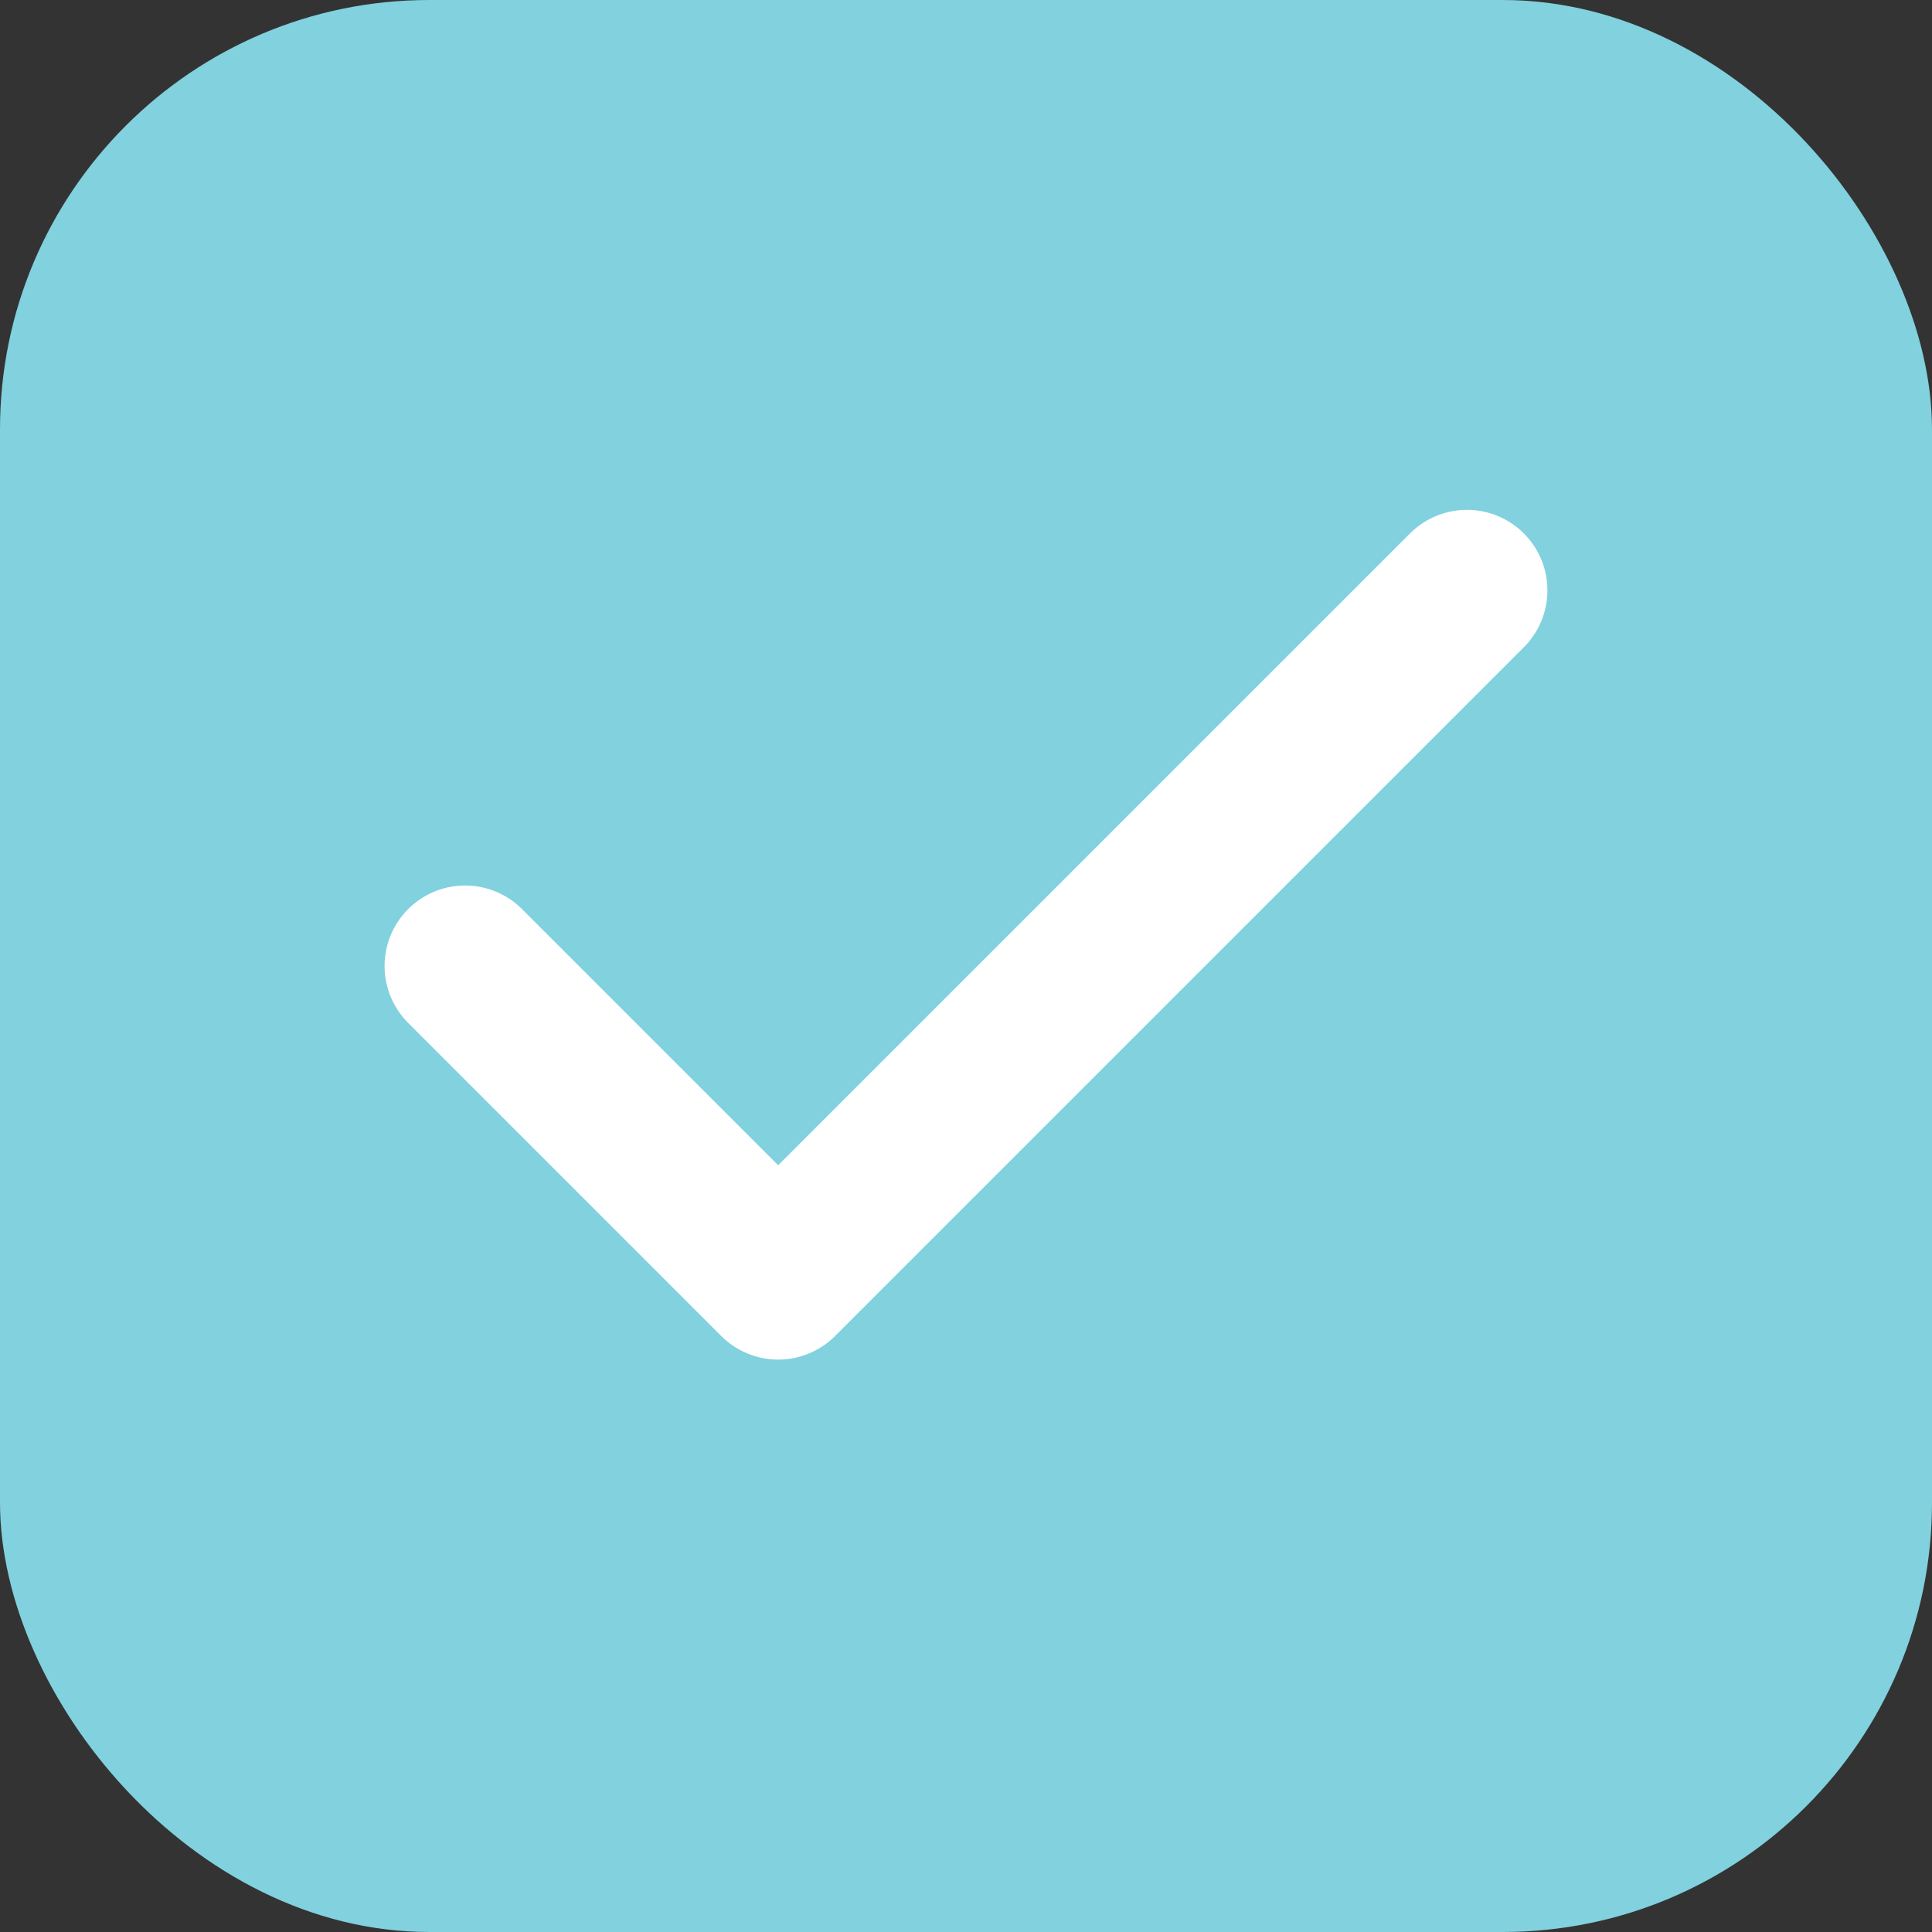 <svg width="18" height="18" viewBox="0 0 18 18" fill="none" xmlns="http://www.w3.org/2000/svg">
<rect x="0" y="0" width="18" height="18" fill="#333333" stroke="none"/>
<rect width="18" height="18" rx="4" fill="#81D1DF"/>
<path d="M13.667 5.5L7.25 11.917L4.333 9" stroke="white" stroke-width="1.5" stroke-linecap="round" stroke-linejoin="round"/>
</svg>
